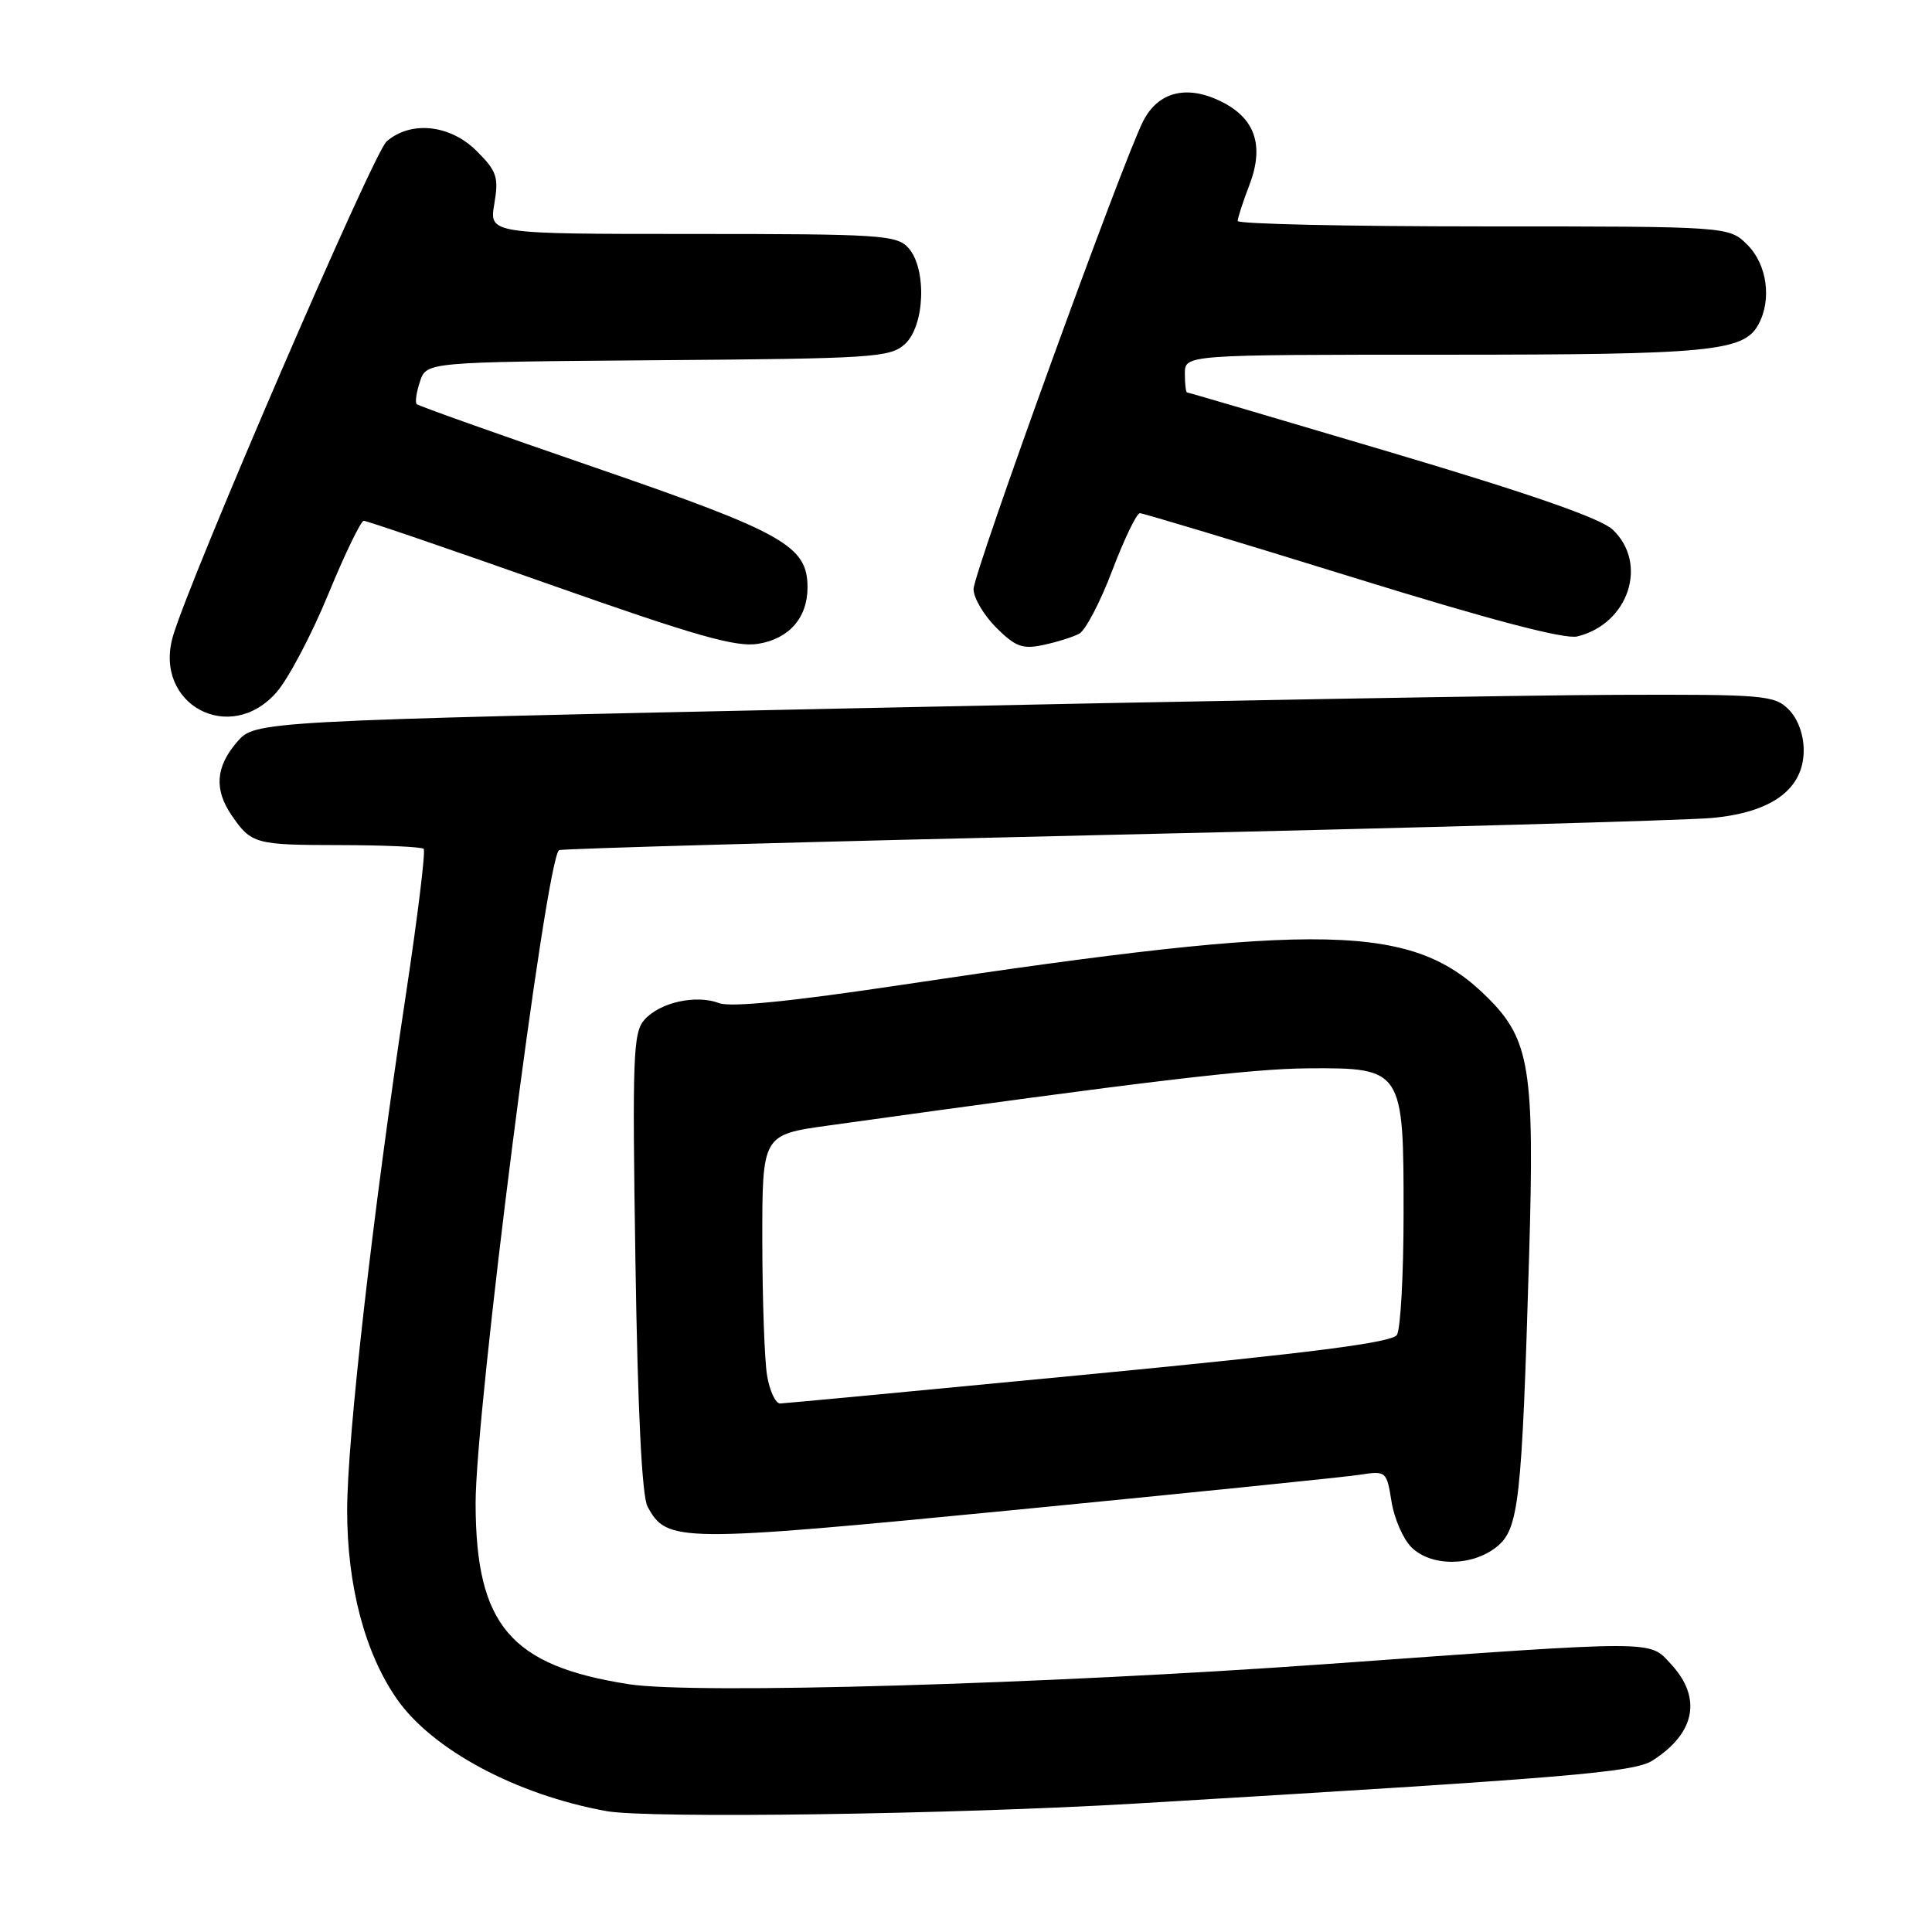 <?xml version="1.0" encoding="UTF-8" standalone="no"?>
<!DOCTYPE svg PUBLIC "-//W3C//DTD SVG 1.1//EN" "http://www.w3.org/Graphics/SVG/1.1/DTD/svg11.dtd" >
<svg xmlns="http://www.w3.org/2000/svg" xmlns:xlink="http://www.w3.org/1999/xlink" version="1.1" viewBox="0 0 256 256">
 <g >
 <path fill="currentColor"
d=" M 150.50 238.98 C 208.28 235.54 216.53 234.85 219.00 233.26 C 224.66 229.62 225.54 224.95 221.41 220.50 C 218.47 217.32 220.00 217.32 176.00 220.48 C 138.50 223.17 92.02 224.52 83.35 223.17 C 67.64 220.73 63.06 215.34 63.02 199.27 C 62.99 187.11 72.29 114.20 74.07 112.65 C 74.31 112.45 107.35 111.53 147.50 110.61 C 187.65 109.70 223.32 108.70 226.77 108.39 C 234.76 107.68 239.00 104.57 239.00 99.41 C 239.00 97.33 238.22 95.22 237.00 94.00 C 235.12 92.12 233.72 92.00 214.25 92.07 C 202.84 92.10 157.57 92.90 113.65 93.84 C 33.79 95.54 33.79 95.54 31.40 98.33 C 28.57 101.61 28.36 104.61 30.69 108.03 C 33.30 111.83 33.79 111.97 45.08 111.98 C 50.90 111.99 55.88 112.21 56.14 112.48 C 56.41 112.74 55.35 121.40 53.79 131.73 C 49.38 160.91 46.00 190.61 46.00 200.15 C 46.00 210.10 48.34 218.99 52.55 225.07 C 57.23 231.83 68.39 237.81 80.35 239.98 C 85.95 240.99 126.45 240.41 150.50 238.98 Z  M 198.26 205.01 C 201.26 202.65 201.65 199.20 202.62 166.23 C 203.34 141.74 202.71 137.77 197.17 132.24 C 187.25 122.32 175.68 122.06 119.54 130.49 C 104.90 132.69 96.82 133.50 95.29 132.92 C 92.23 131.76 87.49 132.80 85.41 135.10 C 83.89 136.78 83.77 139.82 84.20 167.24 C 84.50 186.90 85.06 198.25 85.80 199.62 C 88.36 204.41 89.80 204.42 134.62 200.06 C 157.65 197.81 178.13 195.73 180.11 195.42 C 183.68 194.88 183.73 194.91 184.38 198.95 C 184.73 201.19 185.92 203.92 187.01 205.01 C 189.59 207.59 194.98 207.59 198.26 205.01 Z  M 36.65 91.72 C 38.22 89.92 41.30 84.08 43.50 78.73 C 45.70 73.38 47.82 69.01 48.20 69.01 C 48.59 69.00 59.69 72.80 72.86 77.45 C 92.16 84.26 97.53 85.79 100.45 85.31 C 104.56 84.65 107.00 81.86 107.00 77.83 C 107.00 72.34 103.88 70.58 79.07 62.03 C 66.18 57.60 55.44 53.78 55.21 53.55 C 54.98 53.31 55.18 51.96 55.65 50.55 C 56.51 47.97 56.51 47.97 87.15 47.73 C 115.69 47.52 117.94 47.37 119.90 45.60 C 122.56 43.18 122.83 35.57 120.35 32.83 C 118.82 31.14 116.58 31.00 91.76 31.00 C 64.82 31.00 64.82 31.00 65.50 27.01 C 66.10 23.46 65.84 22.69 63.16 20.01 C 59.65 16.50 54.43 15.95 51.22 18.75 C 49.47 20.27 25.11 76.72 22.91 84.32 C 20.31 93.33 30.47 98.81 36.65 91.72 Z  M 143.00 83.97 C 143.82 83.54 145.80 79.77 147.38 75.59 C 148.97 71.42 150.61 68.00 151.04 68.00 C 151.46 68.00 164.11 71.81 179.15 76.47 C 197.47 82.15 207.33 84.74 209.00 84.33 C 215.81 82.67 218.45 74.65 213.67 70.16 C 212.09 68.68 202.73 65.42 184.46 59.99 C 169.68 55.60 157.45 52.00 157.29 52.00 C 157.13 52.00 157.00 50.88 157.00 49.50 C 157.00 47.00 157.00 47.00 191.35 47.00 C 226.75 47.00 231.08 46.58 233.02 42.96 C 234.79 39.66 234.14 35.05 231.55 32.45 C 229.09 30.00 229.09 30.00 196.55 30.00 C 178.65 30.00 164.00 29.68 164.00 29.28 C 164.00 28.89 164.70 26.73 165.56 24.49 C 167.57 19.22 166.29 15.58 161.63 13.36 C 157.17 11.23 153.47 12.20 151.50 16.00 C 148.85 21.13 129.00 75.88 129.00 78.07 C 129.00 79.22 130.35 81.50 132.00 83.16 C 134.56 85.71 135.49 86.05 138.25 85.46 C 140.04 85.08 142.18 84.41 143.00 83.97 Z  M 101.64 182.25 C 101.30 180.19 101.02 172.17 101.01 164.43 C 101.00 150.36 101.00 150.36 109.75 149.14 C 152.14 143.23 165.71 141.61 173.34 141.56 C 185.86 141.47 186.00 141.69 185.98 160.86 C 185.98 168.91 185.58 176.12 185.10 176.88 C 184.45 177.90 173.86 179.26 144.36 182.10 C 122.44 184.21 104.00 185.95 103.38 185.97 C 102.77 185.99 101.98 184.31 101.64 182.25 Z "/>
</g>
</svg>
